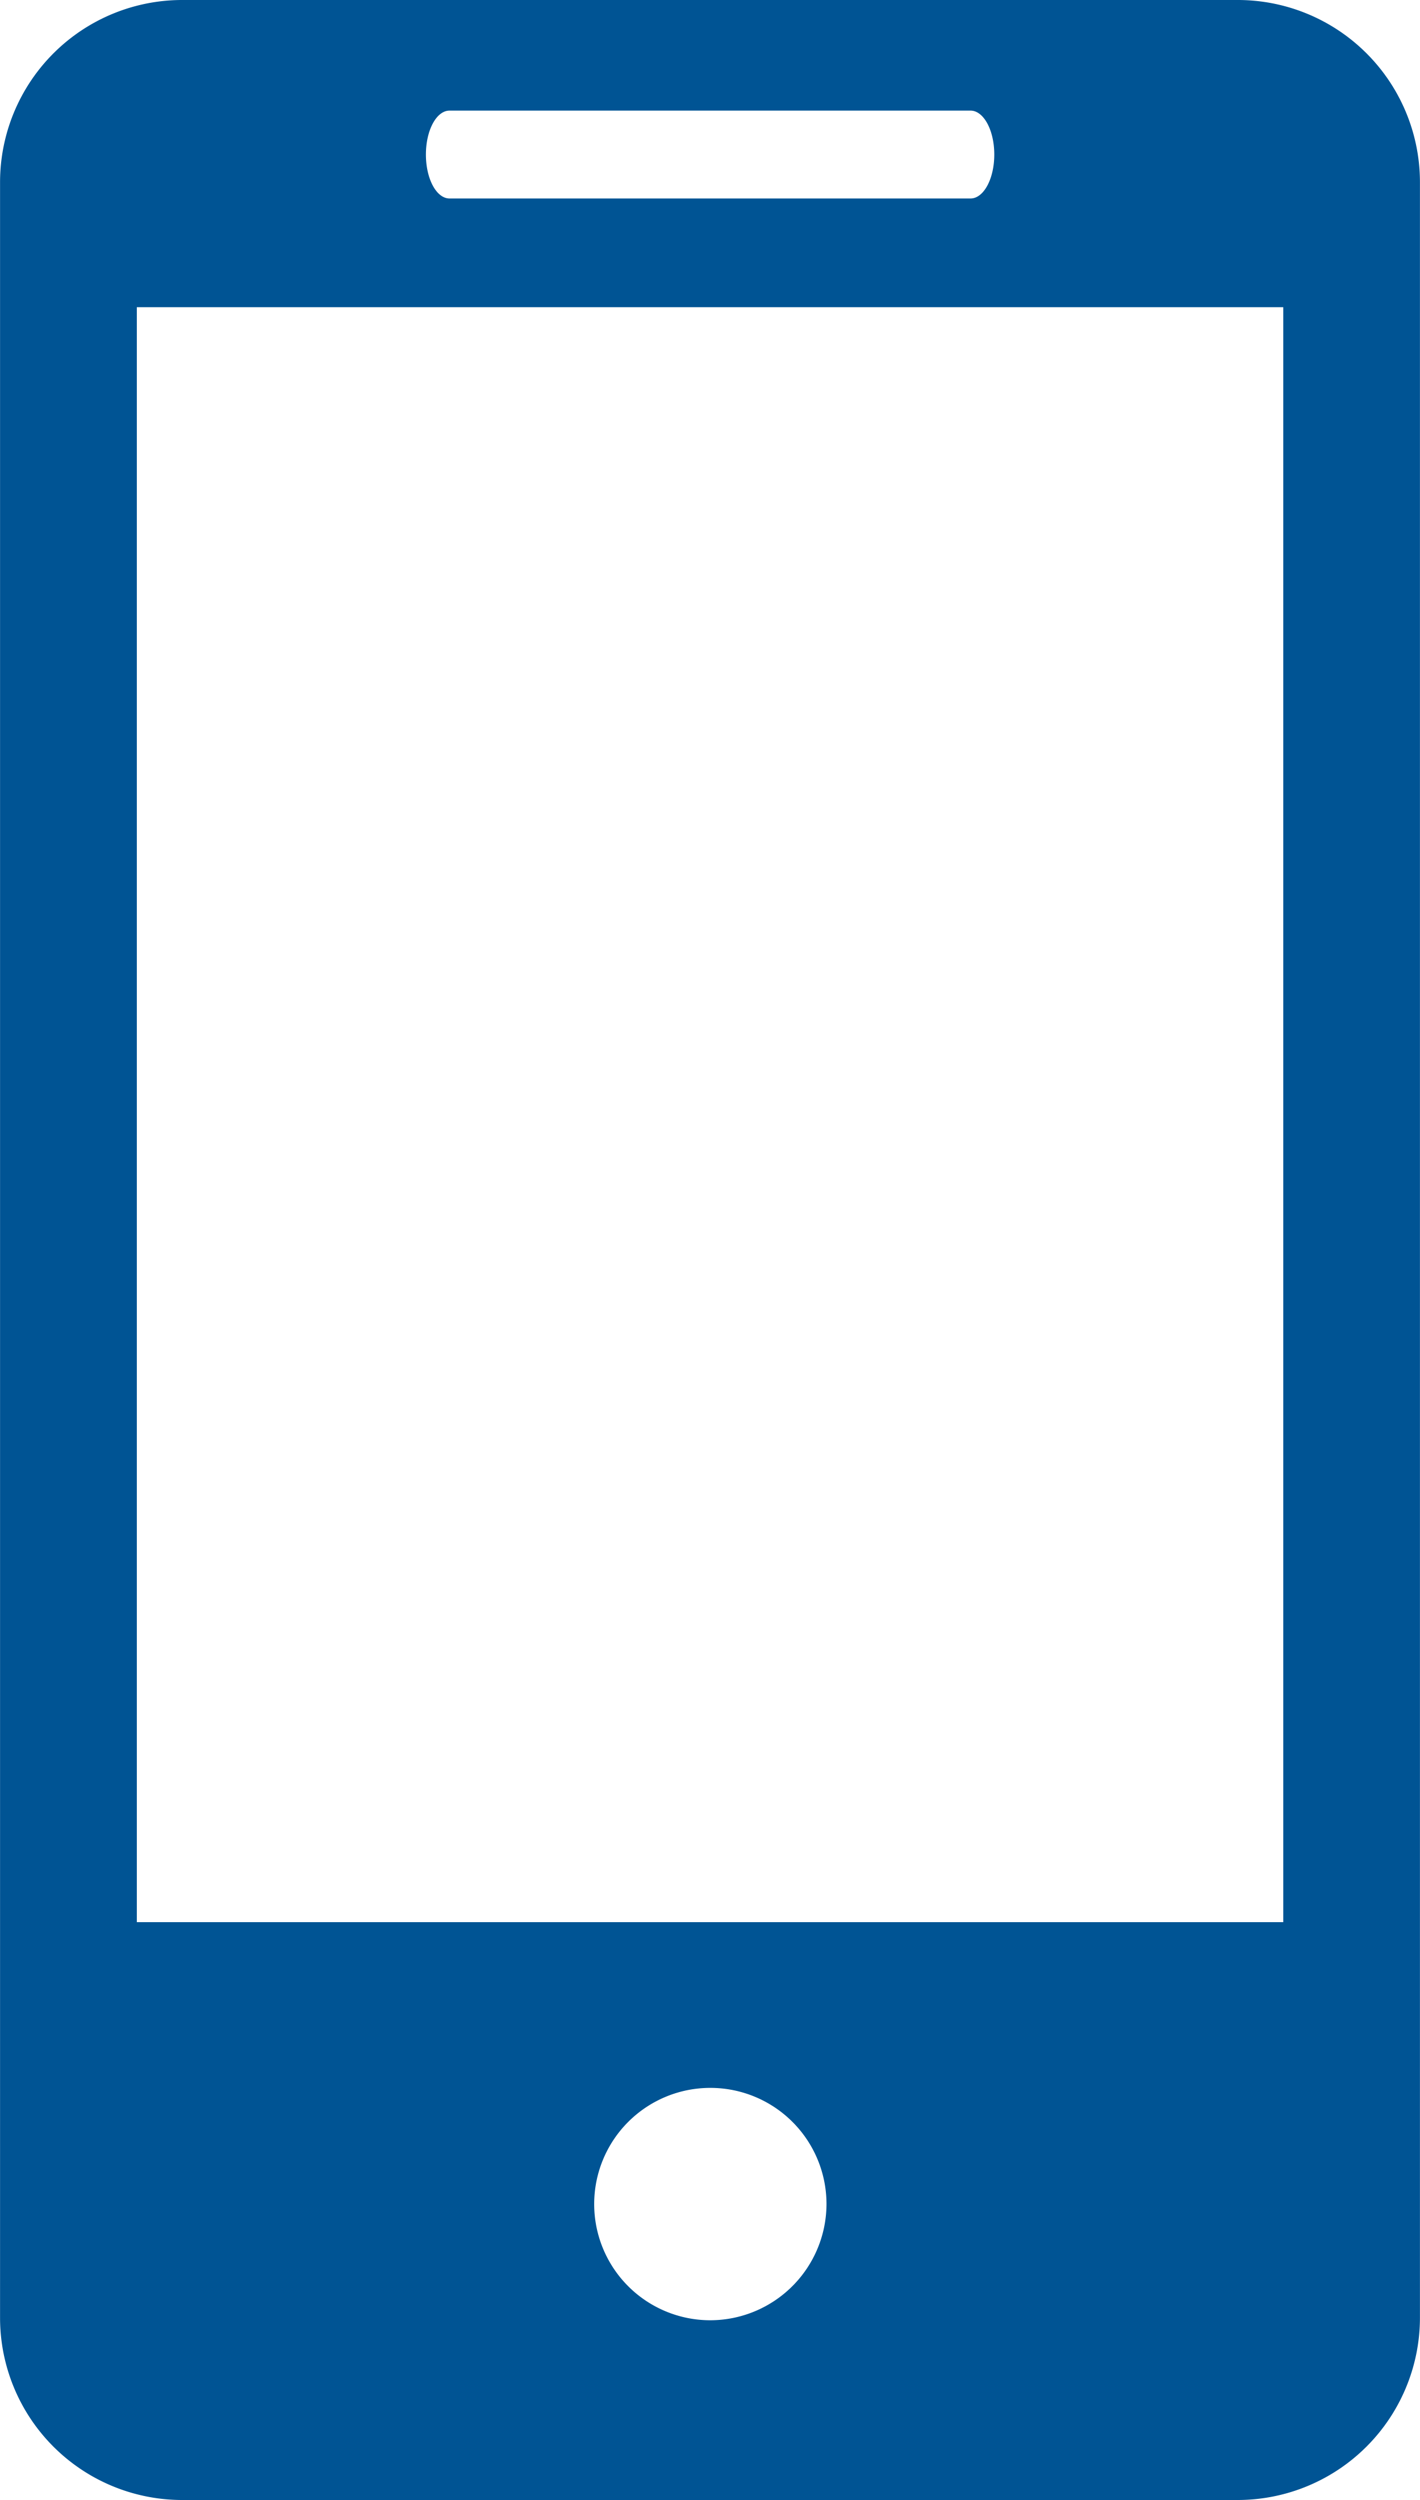 <svg xmlns="http://www.w3.org/2000/svg" width="75" height="132" viewBox="0 0 75 132">
  <defs>
    <style>
      .cls-1 {
        fill: #005494;
        fill-rule: evenodd;
      }
    </style>
  </defs>
  <path id="ad.svg" class="cls-1" d="M429.36,1200H373.635a9.623,9.623,0,0,0-9.632,9.62v112.77a9.621,9.621,0,0,0,9.632,9.61h55.72a9.63,9.63,0,0,0,9.642-9.61V1209.62A9.624,9.624,0,0,0,429.36,1200Zm-41.615,5.84H415.26c0.695,0,1.255,1.04,1.255,2.32s-0.56,2.32-1.255,2.32H387.745c-0.695,0-1.25-1.04-1.25-2.32S387.05,1205.84,387.745,1205.84ZM401.5,1322.51a6.135,6.135,0,1,1,6.153-6.14A6.151,6.151,0,0,1,401.5,1322.51Zm30.276-21.02H371.227v-85.27h60.551v85.27Z" transform="translate(-364 -1200)"/>
</svg>
